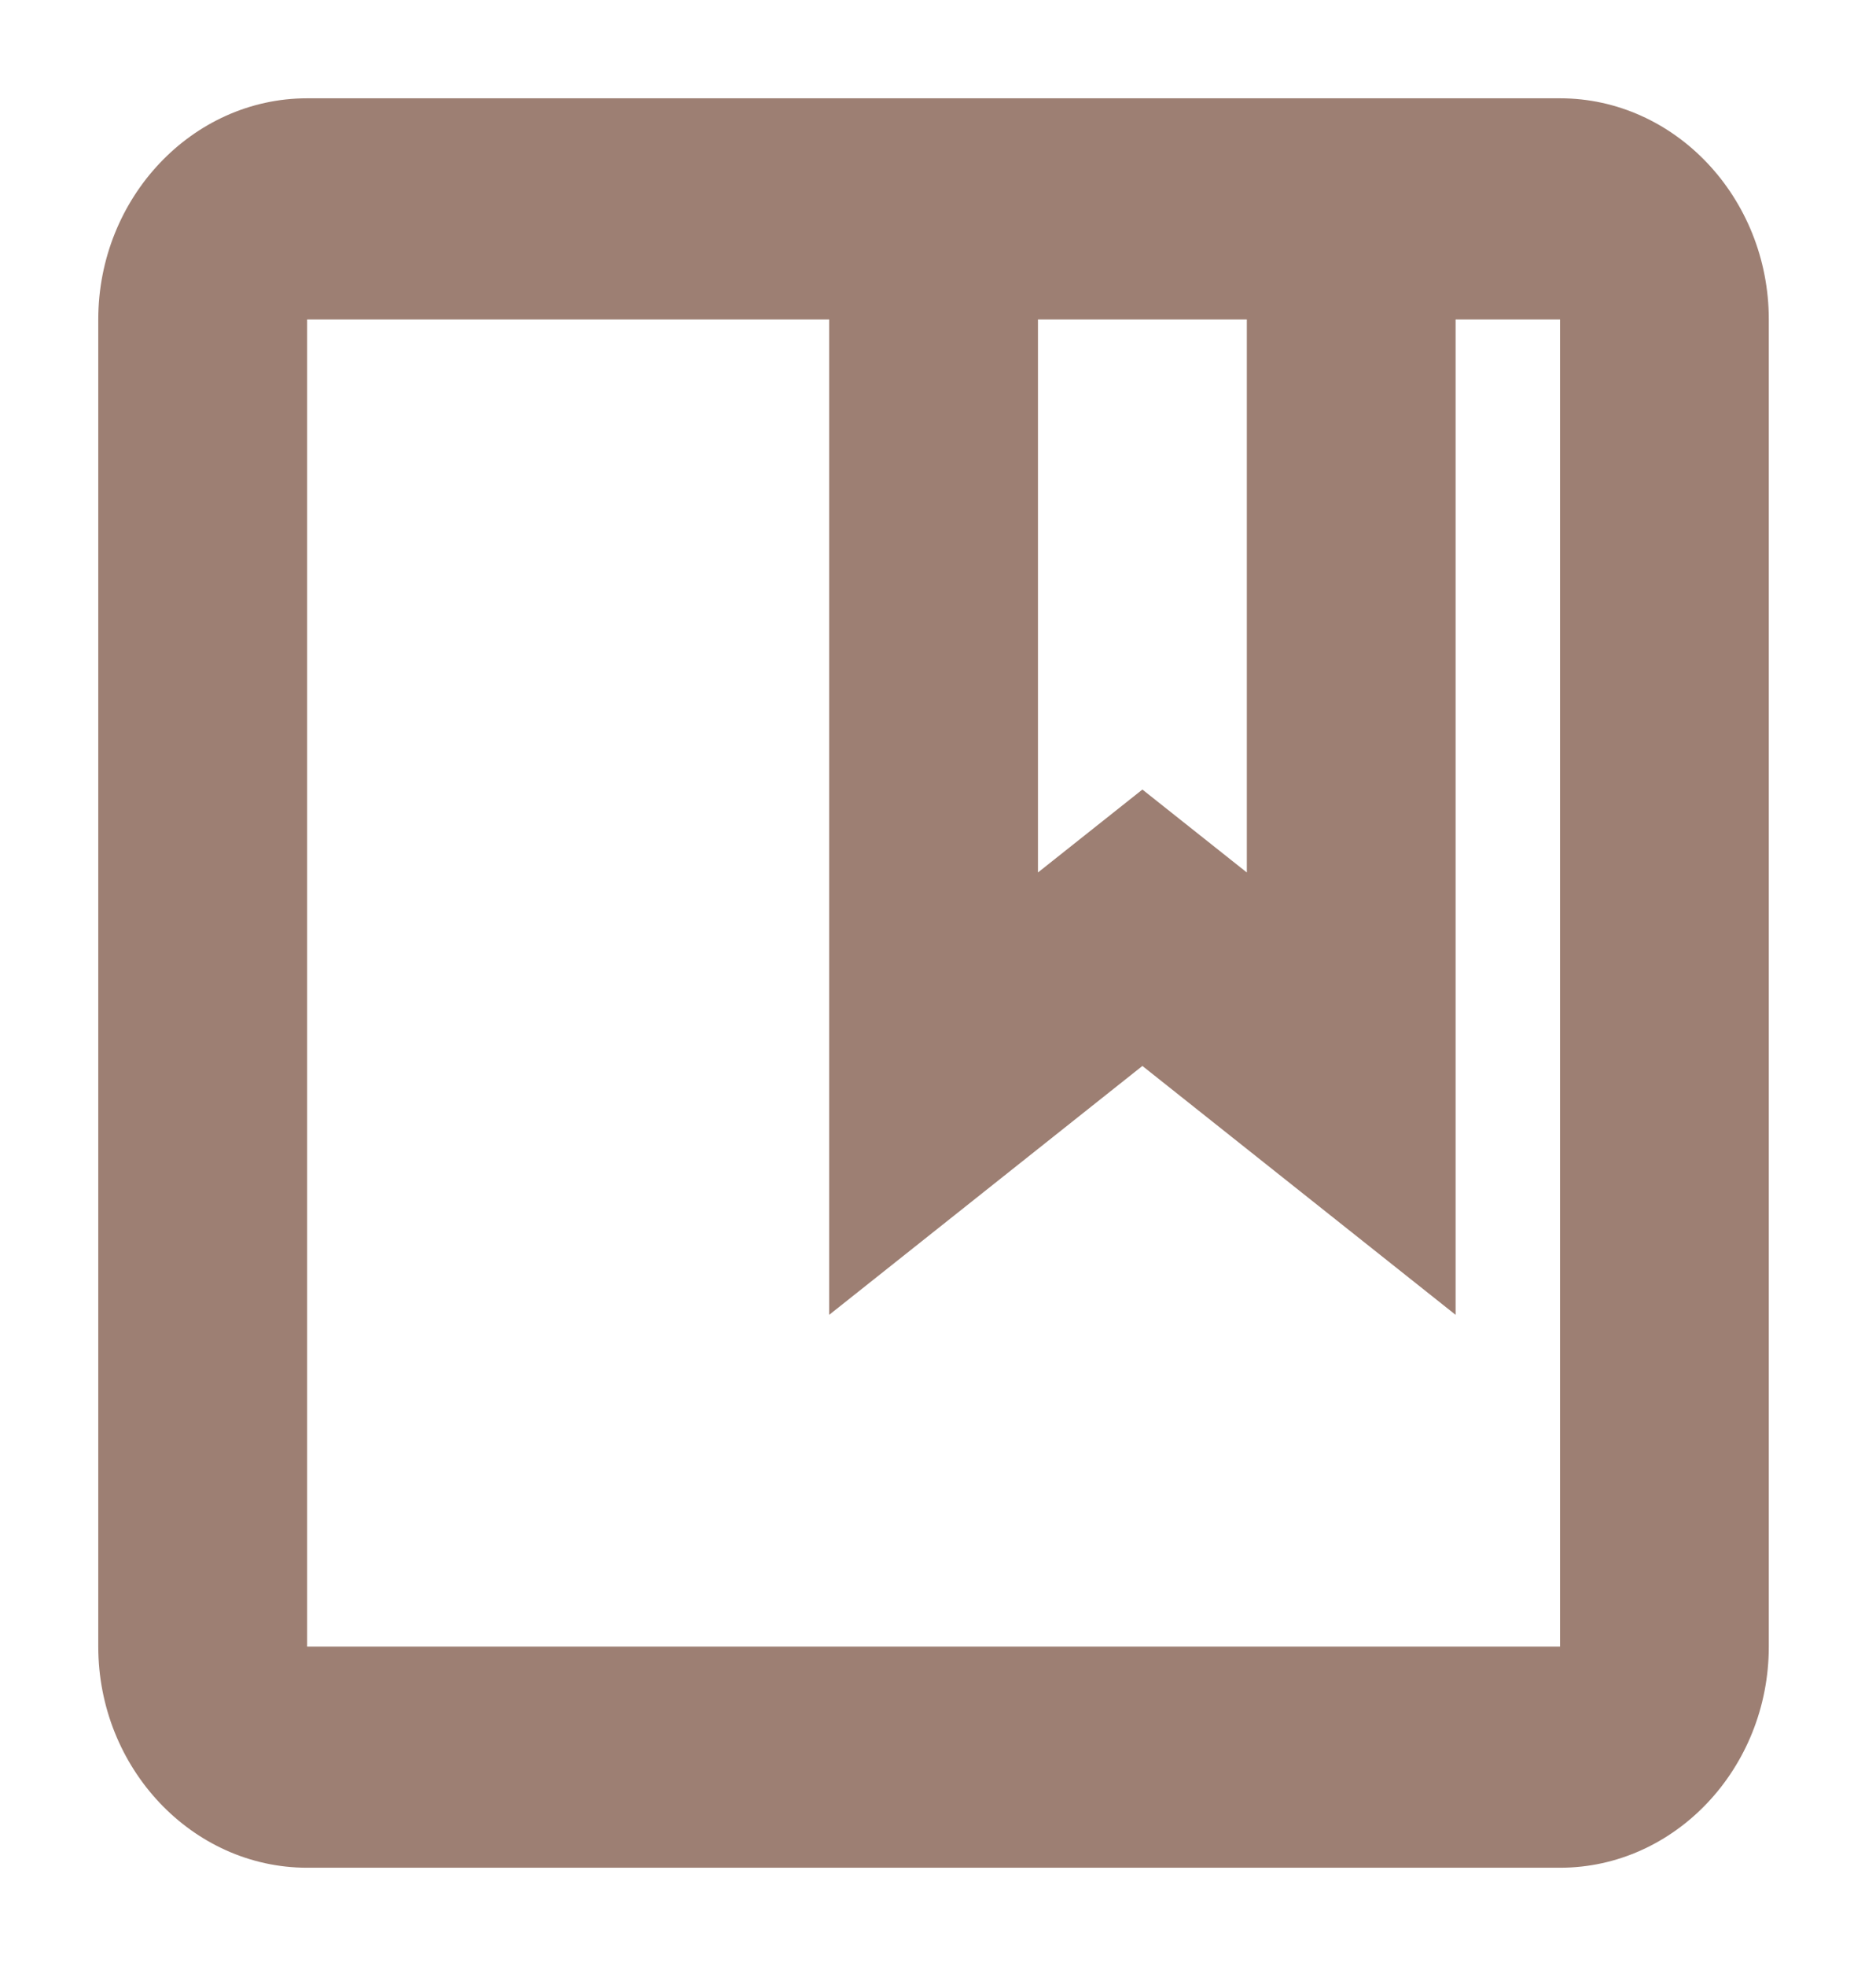 <?xml version="1.0" encoding="UTF-8"?>
<svg width="21px" height="22px" viewBox="0 0 21 22" version="1.1" xmlns="http://www.w3.org/2000/svg" xmlns:xlink="http://www.w3.org/1999/xlink">
    <title>35AE2595-9E5C-47B3-9144-B795FA59E3AE@2x</title>
    <defs>
        <filter id="filter-1">
            <feColorMatrix in="SourceGraphic" type="matrix" values="0 0 0 0 0 0 0 0 0 0 0 0 0 0 0 0 0 0 1 0"></feColorMatrix>
        </filter>
    </defs>
    <g id="Icons" stroke="none" stroke-width="1" fill="none" fill-rule="evenodd">
        <g id="Bottom-Navigation-icons" transform="translate(-26, -662)">
            <g id="Group-9-Copy-10" transform="translate(0, 623)">
                <g id="Group-4" transform="translate(0, 28)">
                    <g id="104-copy-5" transform="translate(26, 11)">
                        <polygon id="Path" points="1.1 1.1 20.9 1.1 20.9 20.9 1.1 20.9"></polygon>
                        <g filter="url(#filter-1)" id="outline-collections_bookmark-24px">
                            <g transform="translate(0.629, 0.57)">
                                <path d="M16.834,0.53 L2.809,0.53 C1.523,0.53 0.471,1.644 0.471,3.005 L0.471,17.855 C0.471,19.217 1.523,20.33 2.809,20.33 L16.834,20.33 C18.12,20.33 19.171,19.217 19.171,17.855 L19.171,3.005 C19.171,1.644 18.12,0.53 16.834,0.53 Z M13.328,3.005 L13.328,9.193 L12.159,8.265 L10.99,9.193 L10.99,3.005 L13.328,3.005 Z M16.834,17.855 L2.809,17.855 L2.809,3.005 L8.653,3.005 L8.653,14.143 L12.159,11.358 L15.665,14.143 L15.665,3.005 L16.834,3.005 L16.834,17.855 Z" id="Shape" fill="#9D7F73" fill-rule="nonzero"></path>
                            </g>
                        </g>
                    </g>
                </g>
            </g>
        </g>
    </g>
</svg>